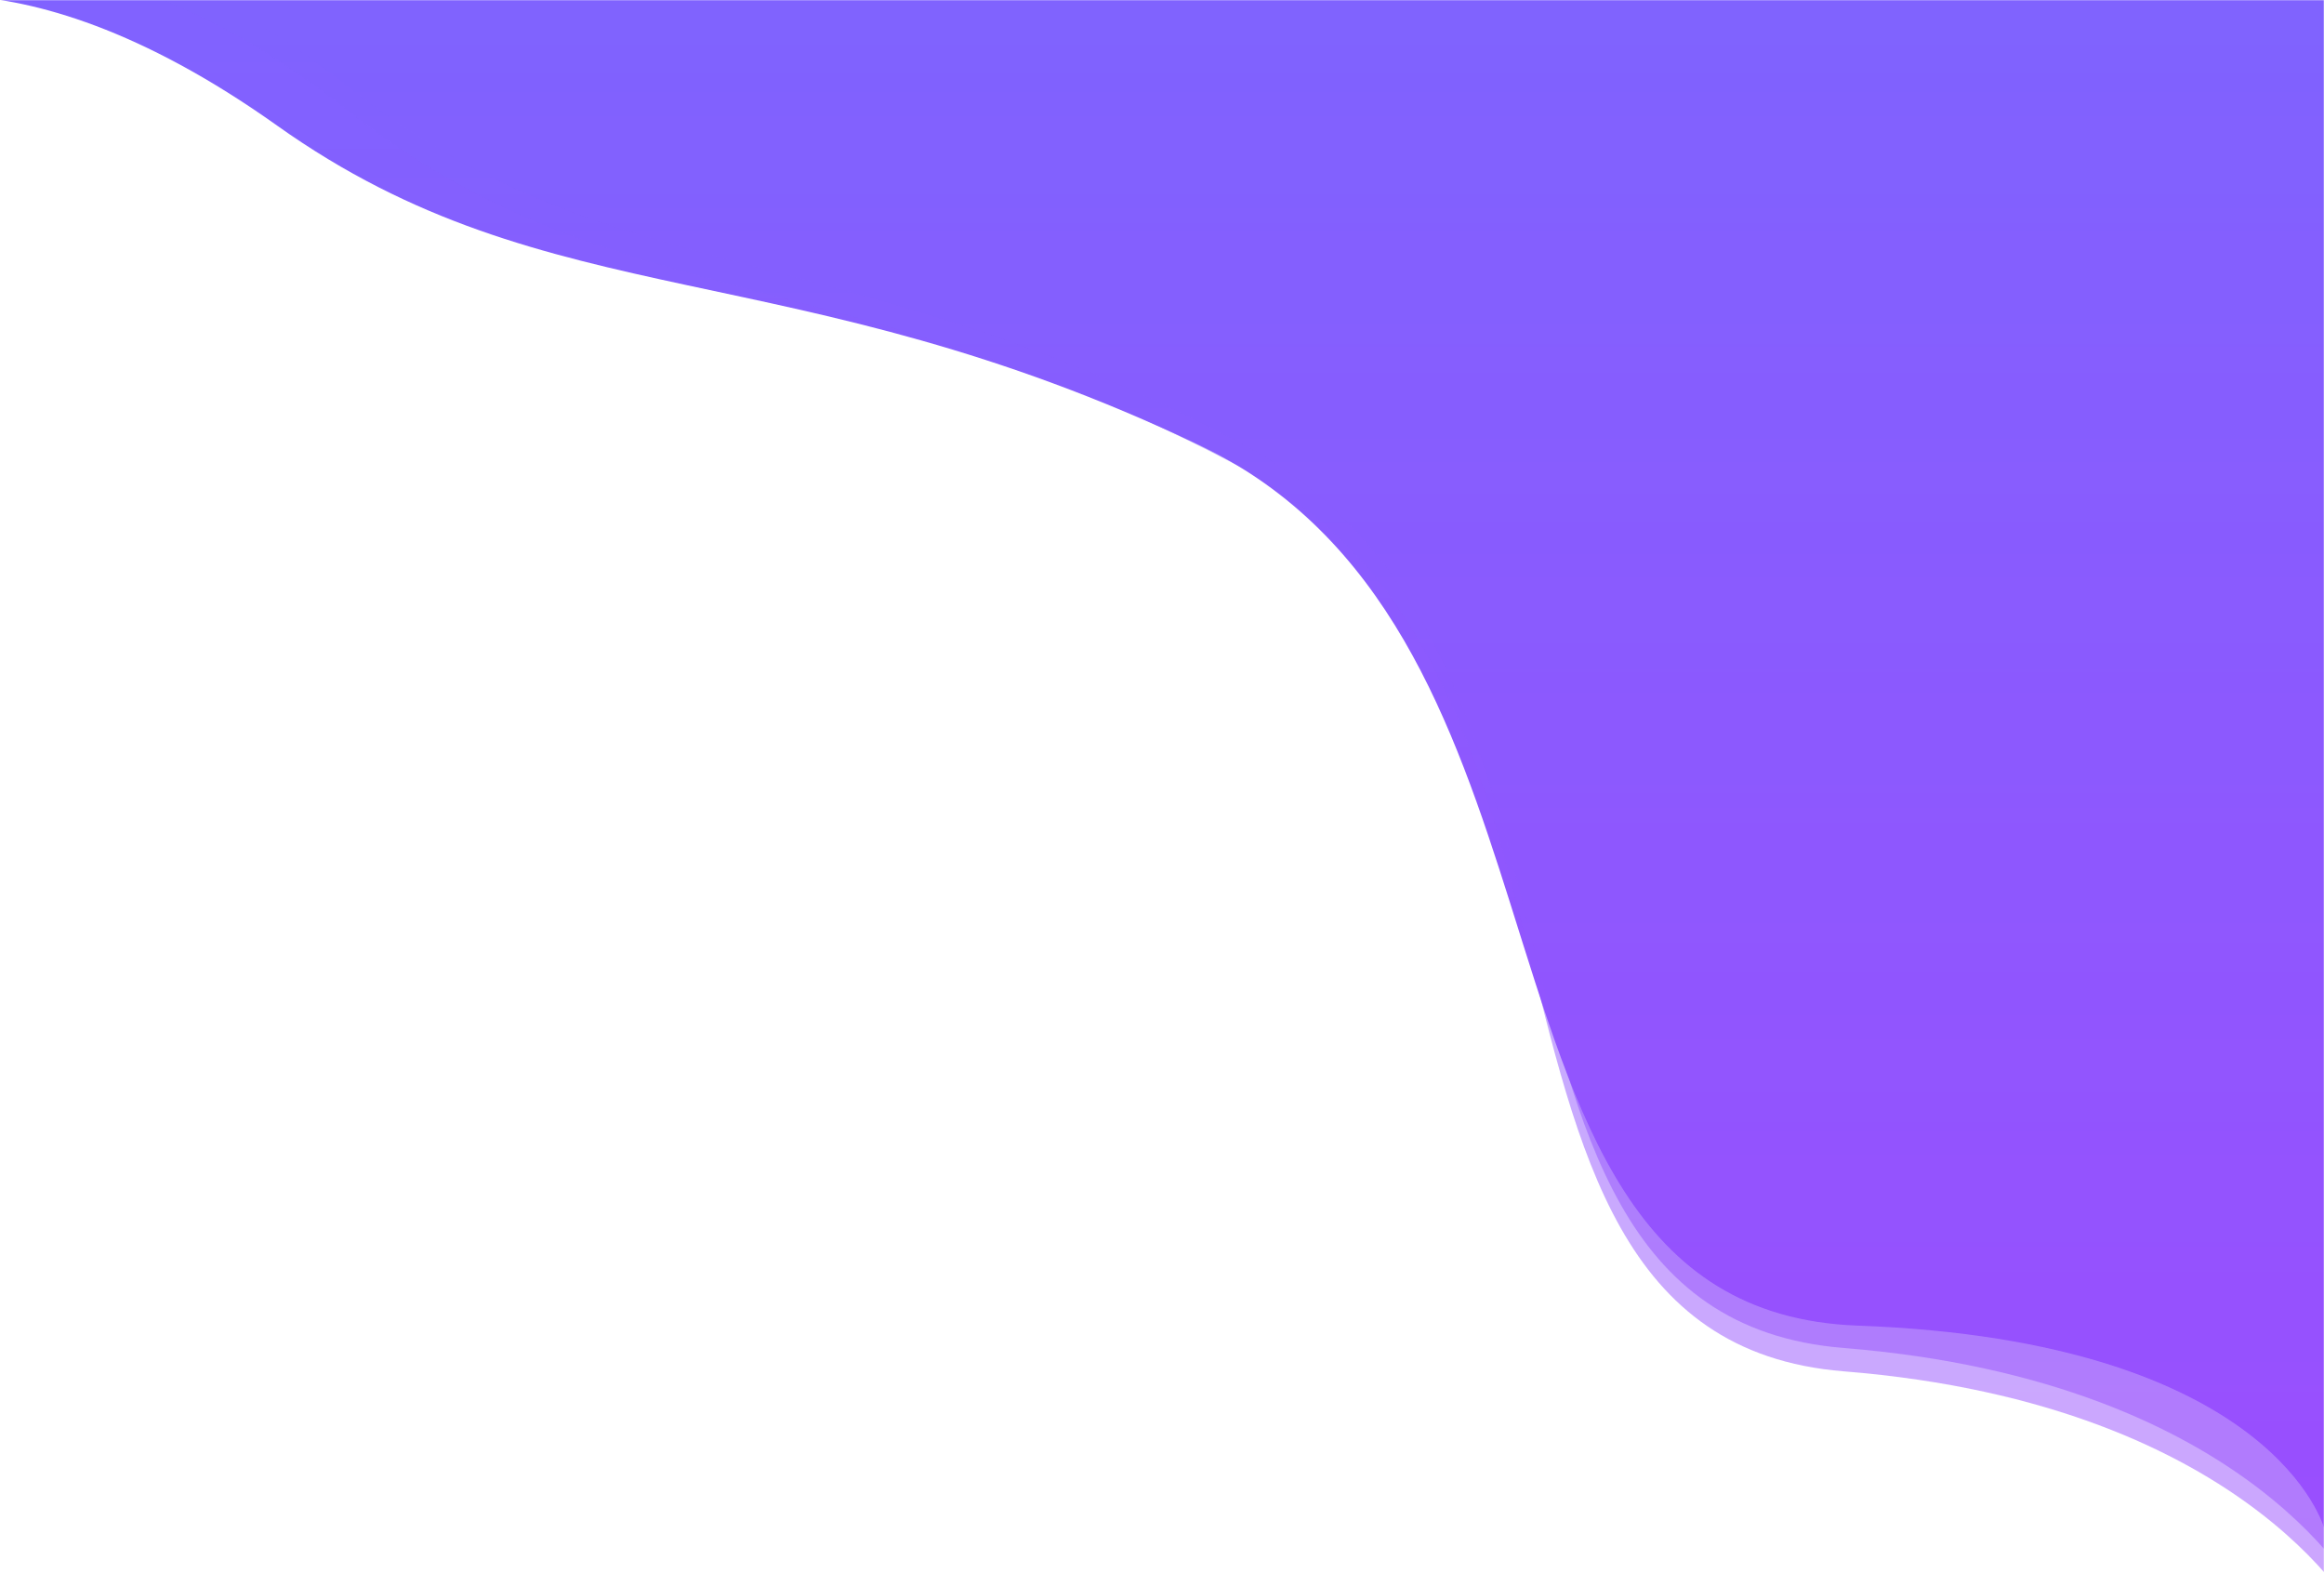 <?xml version="1.0" encoding="UTF-8"?>
<svg width="1404px" height="950px" viewBox="0 0 1404 950" version="1.1" xmlns="http://www.w3.org/2000/svg" xmlns:xlink="http://www.w3.org/1999/xlink">
    <!-- Generator: Sketch 53.1 (72631) - https://sketchapp.com -->
    <title>bg-header-right</title>
    <desc>Created with Sketch.</desc>
    <defs>
        <rect id="path-1" x="0" y="0" width="1408" height="967"></rect>
        <linearGradient x1="50%" y1="0%" x2="50%" y2="100%" id="linearGradient-3">
            <stop stop-color="#6B73FF" offset="0%"></stop>
            <stop stop-color="#9B4EFE" offset="100%"></stop>
        </linearGradient>
        <linearGradient x1="50%" y1="0%" x2="50%" y2="100%" id="linearGradient-4">
            <stop stop-color="#6B73FF" offset="0%"></stop>
            <stop stop-color="#9B4EFE" offset="100%"></stop>
        </linearGradient>
        <linearGradient x1="50%" y1="0%" x2="50%" y2="100%" id="linearGradient-5">
            <stop stop-color="#6B73FF" offset="0%"></stop>
            <stop stop-color="#9B4EFE" offset="100%"></stop>
        </linearGradient>
    </defs>
    <g id="Page-1" stroke="none" stroke-width="1" fill="none" fill-rule="evenodd">
        <g id="bg-header-right" transform="translate(-4, 0)">
            <g id="Mask_Group_2">
                <mask id="mask-2" fill="white">
                    <use xlink:href="#path-1"></use>
                </mask>
                <g id="Rectangle_297"></g>
                <g id="Group_228" mask="url(#mask-2)" fill-rule="nonzero">
                    <g transform="translate(-84.767, -740.137)">
                        <path d="M2057.02,1208.671 L2064.147,1215.107 L1492.995,1663.661 C1492.995,1663.661 1463.186,1550.078 1211.067,1540.925 C1074.221,1535.958 1041.728,1414.423 1001.029,1285.476 C966.751,1176.859 926.653,1062.985 813.453,1009.105 C565.883,891.264 421.472,933.564 256.192,816.018 C90.913,698.473 0.853,747.558 0.853,747.558 L455.888,401.932 L433.013,381.274 L917.654,0.661 C917.654,0.661 956.2,109.02 1190.183,134.89 C1317.191,148.94 1358.988,264.913 1409.087,388.386 C1451.292,492.397 1499.387,601.728 1609.256,659.926 C1849.553,787.216 1978.973,757.539 2143.159,878.9 C2307.345,1000.262 2385.853,960.5 2385.853,960.5 L2057.02,1208.671 Z" id="Union_3" fill="url(#linearGradient-3)"></path>
                        <path d="M2061.644,1261.733 L2068.314,1268.43 L1516.336,1708.661 C1516.336,1708.661 1452.032,1574.52 1202.685,1554.451 C1067.345,1543.555 1042.604,1421.568 1010.198,1291.883 C982.894,1182.639 950.15,1067.924 841.261,1009.534 C603.102,881.833 457.356,917.499 300.752,793.683 C144.147,669.868 51.853,714.632 51.853,714.632 L524.145,391.6 L502.745,370.112 L1006.542,13.661 C1006.542,13.661 1038.091,122.833 1268.43,158.703 C1393.453,178.172 1427.759,295.051 1469.83,419.727 C1505.27,524.749 1546.225,635.303 1651.548,697.831 C1881.912,834.586 2012.023,810.787 2167.306,938.341 C2322.59,1065.895 2402.853,1029.881 2402.853,1029.881 L2061.644,1261.733 Z" id="Union_4" fill="url(#linearGradient-4)" opacity="0.5"></path>
                        <path d="M2061.644,1275.997 L2068.314,1282.69 L1516.336,1722.661 C1516.336,1722.661 1452.032,1588.599 1202.685,1568.542 C1067.345,1557.652 1042.604,1435.737 1010.198,1306.129 C982.894,1196.949 950.15,1082.302 841.261,1023.947 C603.102,896.321 457.356,931.965 300.752,808.223 C144.147,684.48 51.853,729.219 51.853,729.219 L524.145,406.377 L502.745,384.902 L1006.542,28.661 C1006.542,28.661 1038.091,137.769 1268.43,173.617 C1393.453,193.075 1427.759,309.885 1469.83,434.487 C1505.27,539.448 1546.225,649.936 1651.548,712.427 C1881.912,849.101 2012.023,825.316 2167.306,952.796 C2322.59,1080.275 2402.853,1044.281 2402.853,1044.281 L2061.644,1275.997 Z" id="Union_5" fill="url(#linearGradient-5)" opacity="0.5"></path>
                    </g>
                </g>
            </g>
        </g>
    </g>
</svg>